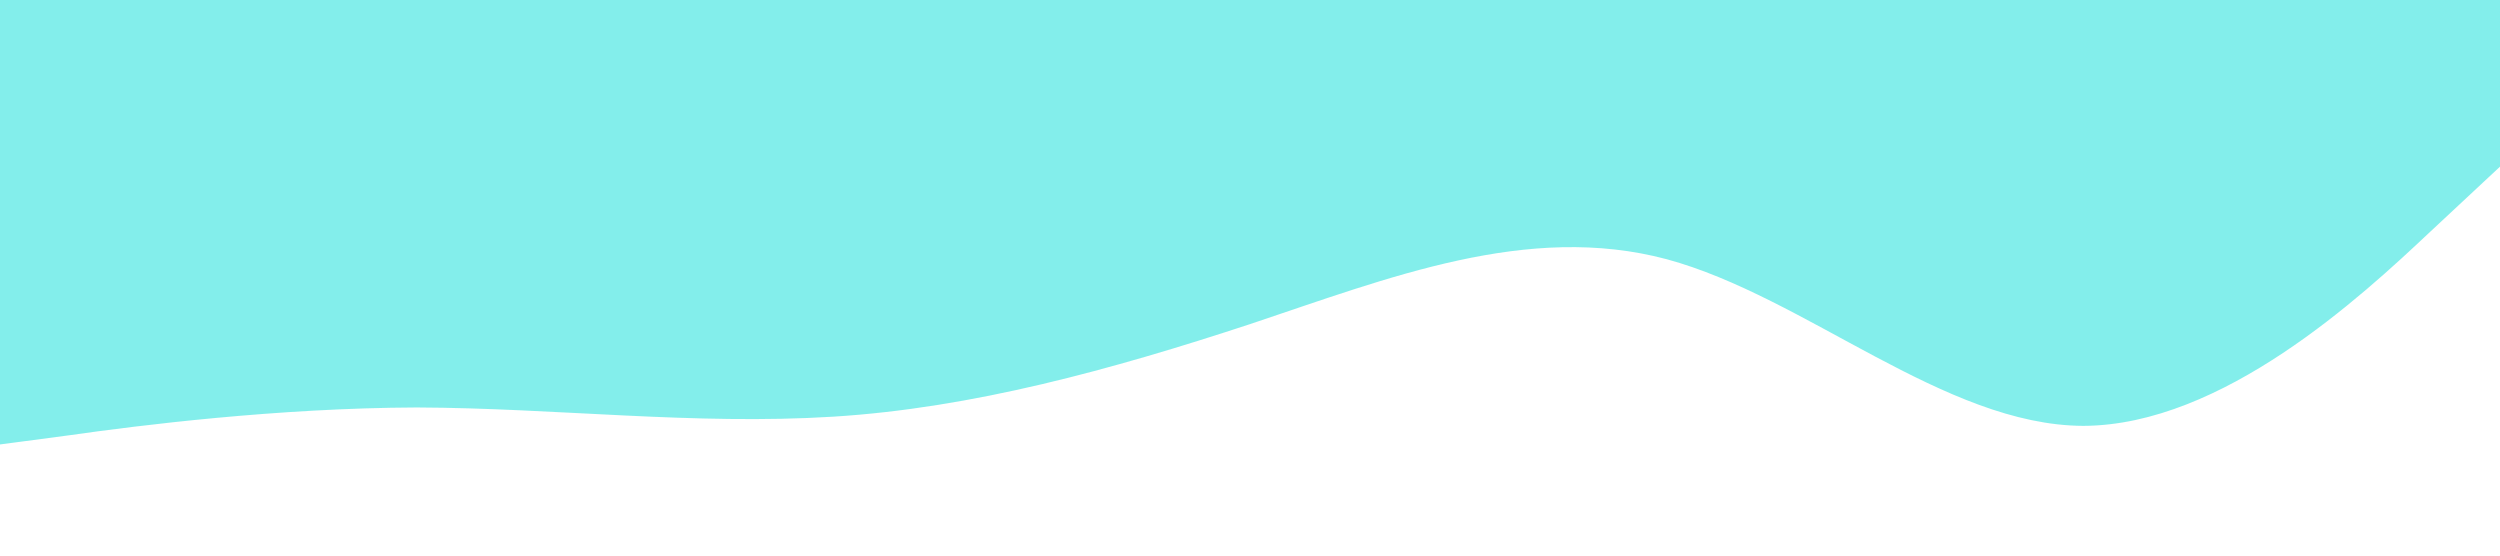 <?xml version="1.0" standalone="no"?><svg xmlns="http://www.w3.org/2000/svg" viewBox="0 0 1440 320"><path fill="#09dfd9" fill-opacity="0.5" d="M0,256L40,250.7C80,245,160,235,240,234.7C320,235,400,245,480,240C560,235,640,213,720,186.7C800,160,880,128,960,149.3C1040,171,1120,245,1200,245.3C1280,245,1360,171,1400,133.3L1440,96L1440,0L1400,0C1360,0,1280,0,1200,0C1120,0,1040,0,960,0C880,0,800,0,720,0C640,0,560,0,480,0C400,0,320,0,240,0C160,0,80,0,40,0L0,0Z"></path></svg>